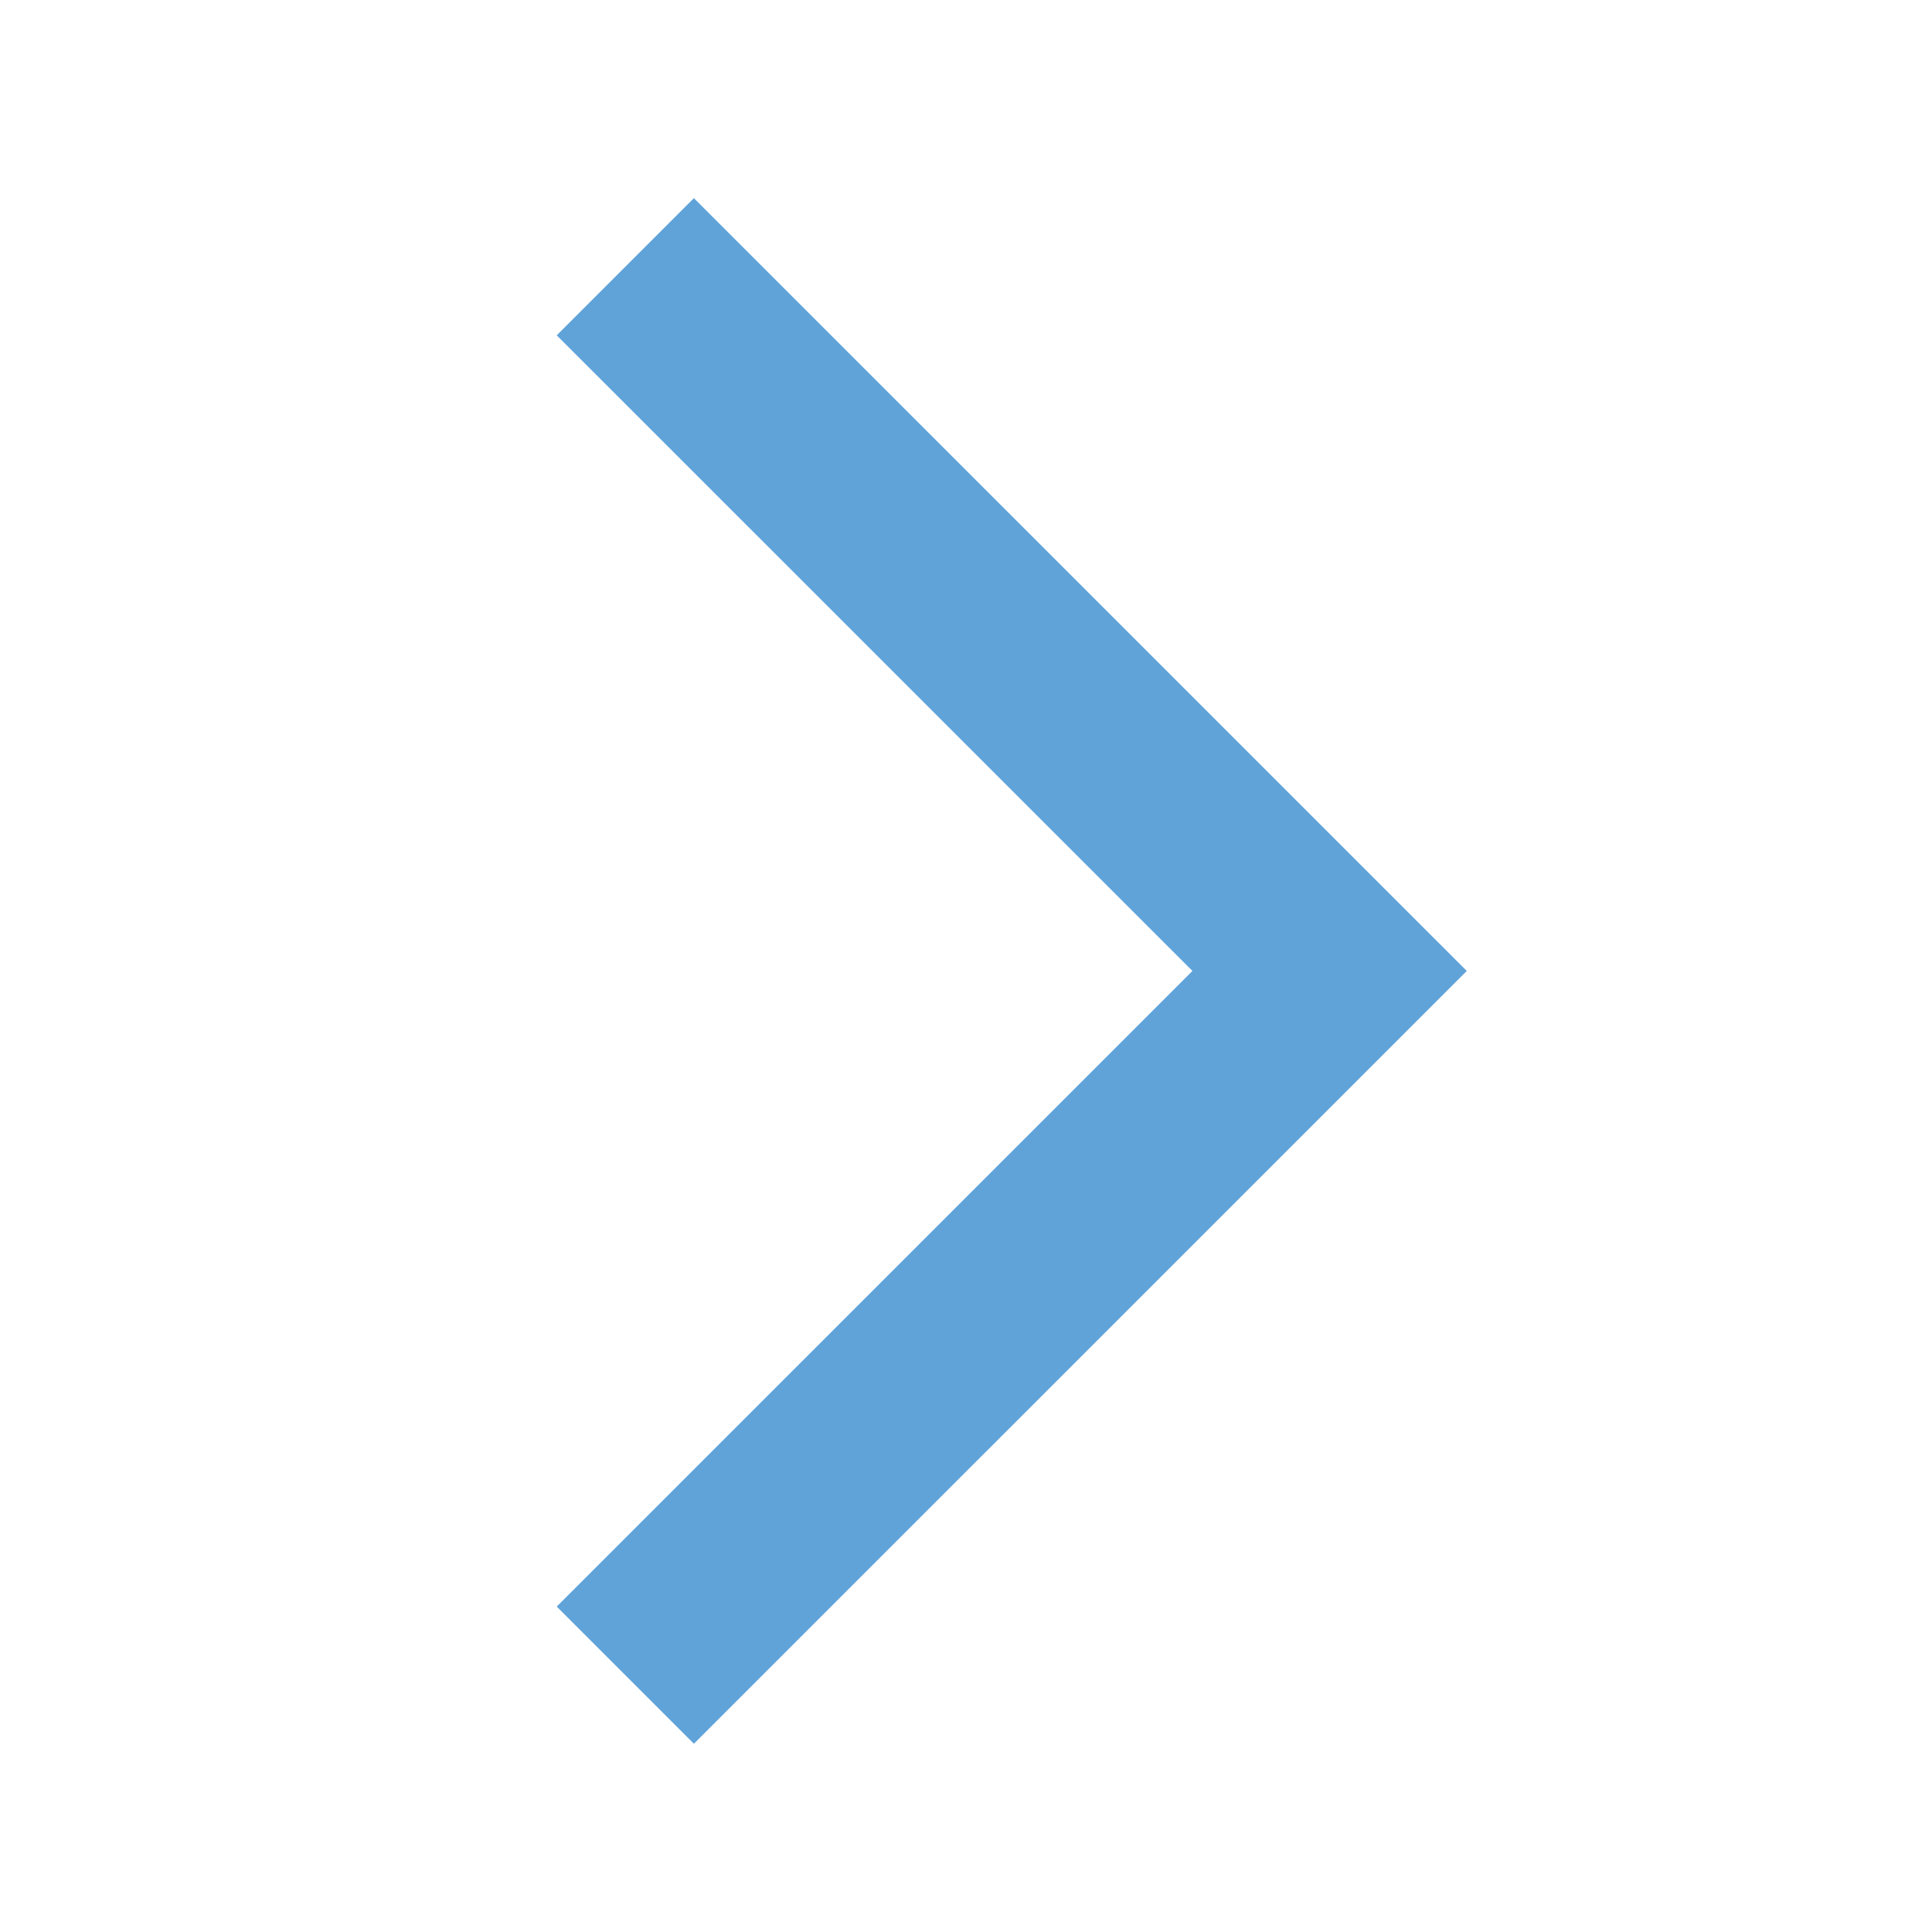 <svg width="25" height="25" viewBox="0 0 25 25" fill="none" xmlns="http://www.w3.org/2000/svg">
<mask id="mask0_69_12" style="mask-type:alpha" maskUnits="userSpaceOnUse" x="0" y="0" width="25" height="25">
<rect x="0.954" y="0.564" width="24" height="24" fill="#D9D9D9"/>
</mask>
<g mask="url(#mask0_69_12)">
<path d="M8.979 22.564L7.204 20.789L15.43 12.564L7.204 4.339L8.979 2.564L18.98 12.564L8.979 22.564Z" fill="#60A3D9"/>
</g>
</svg>

